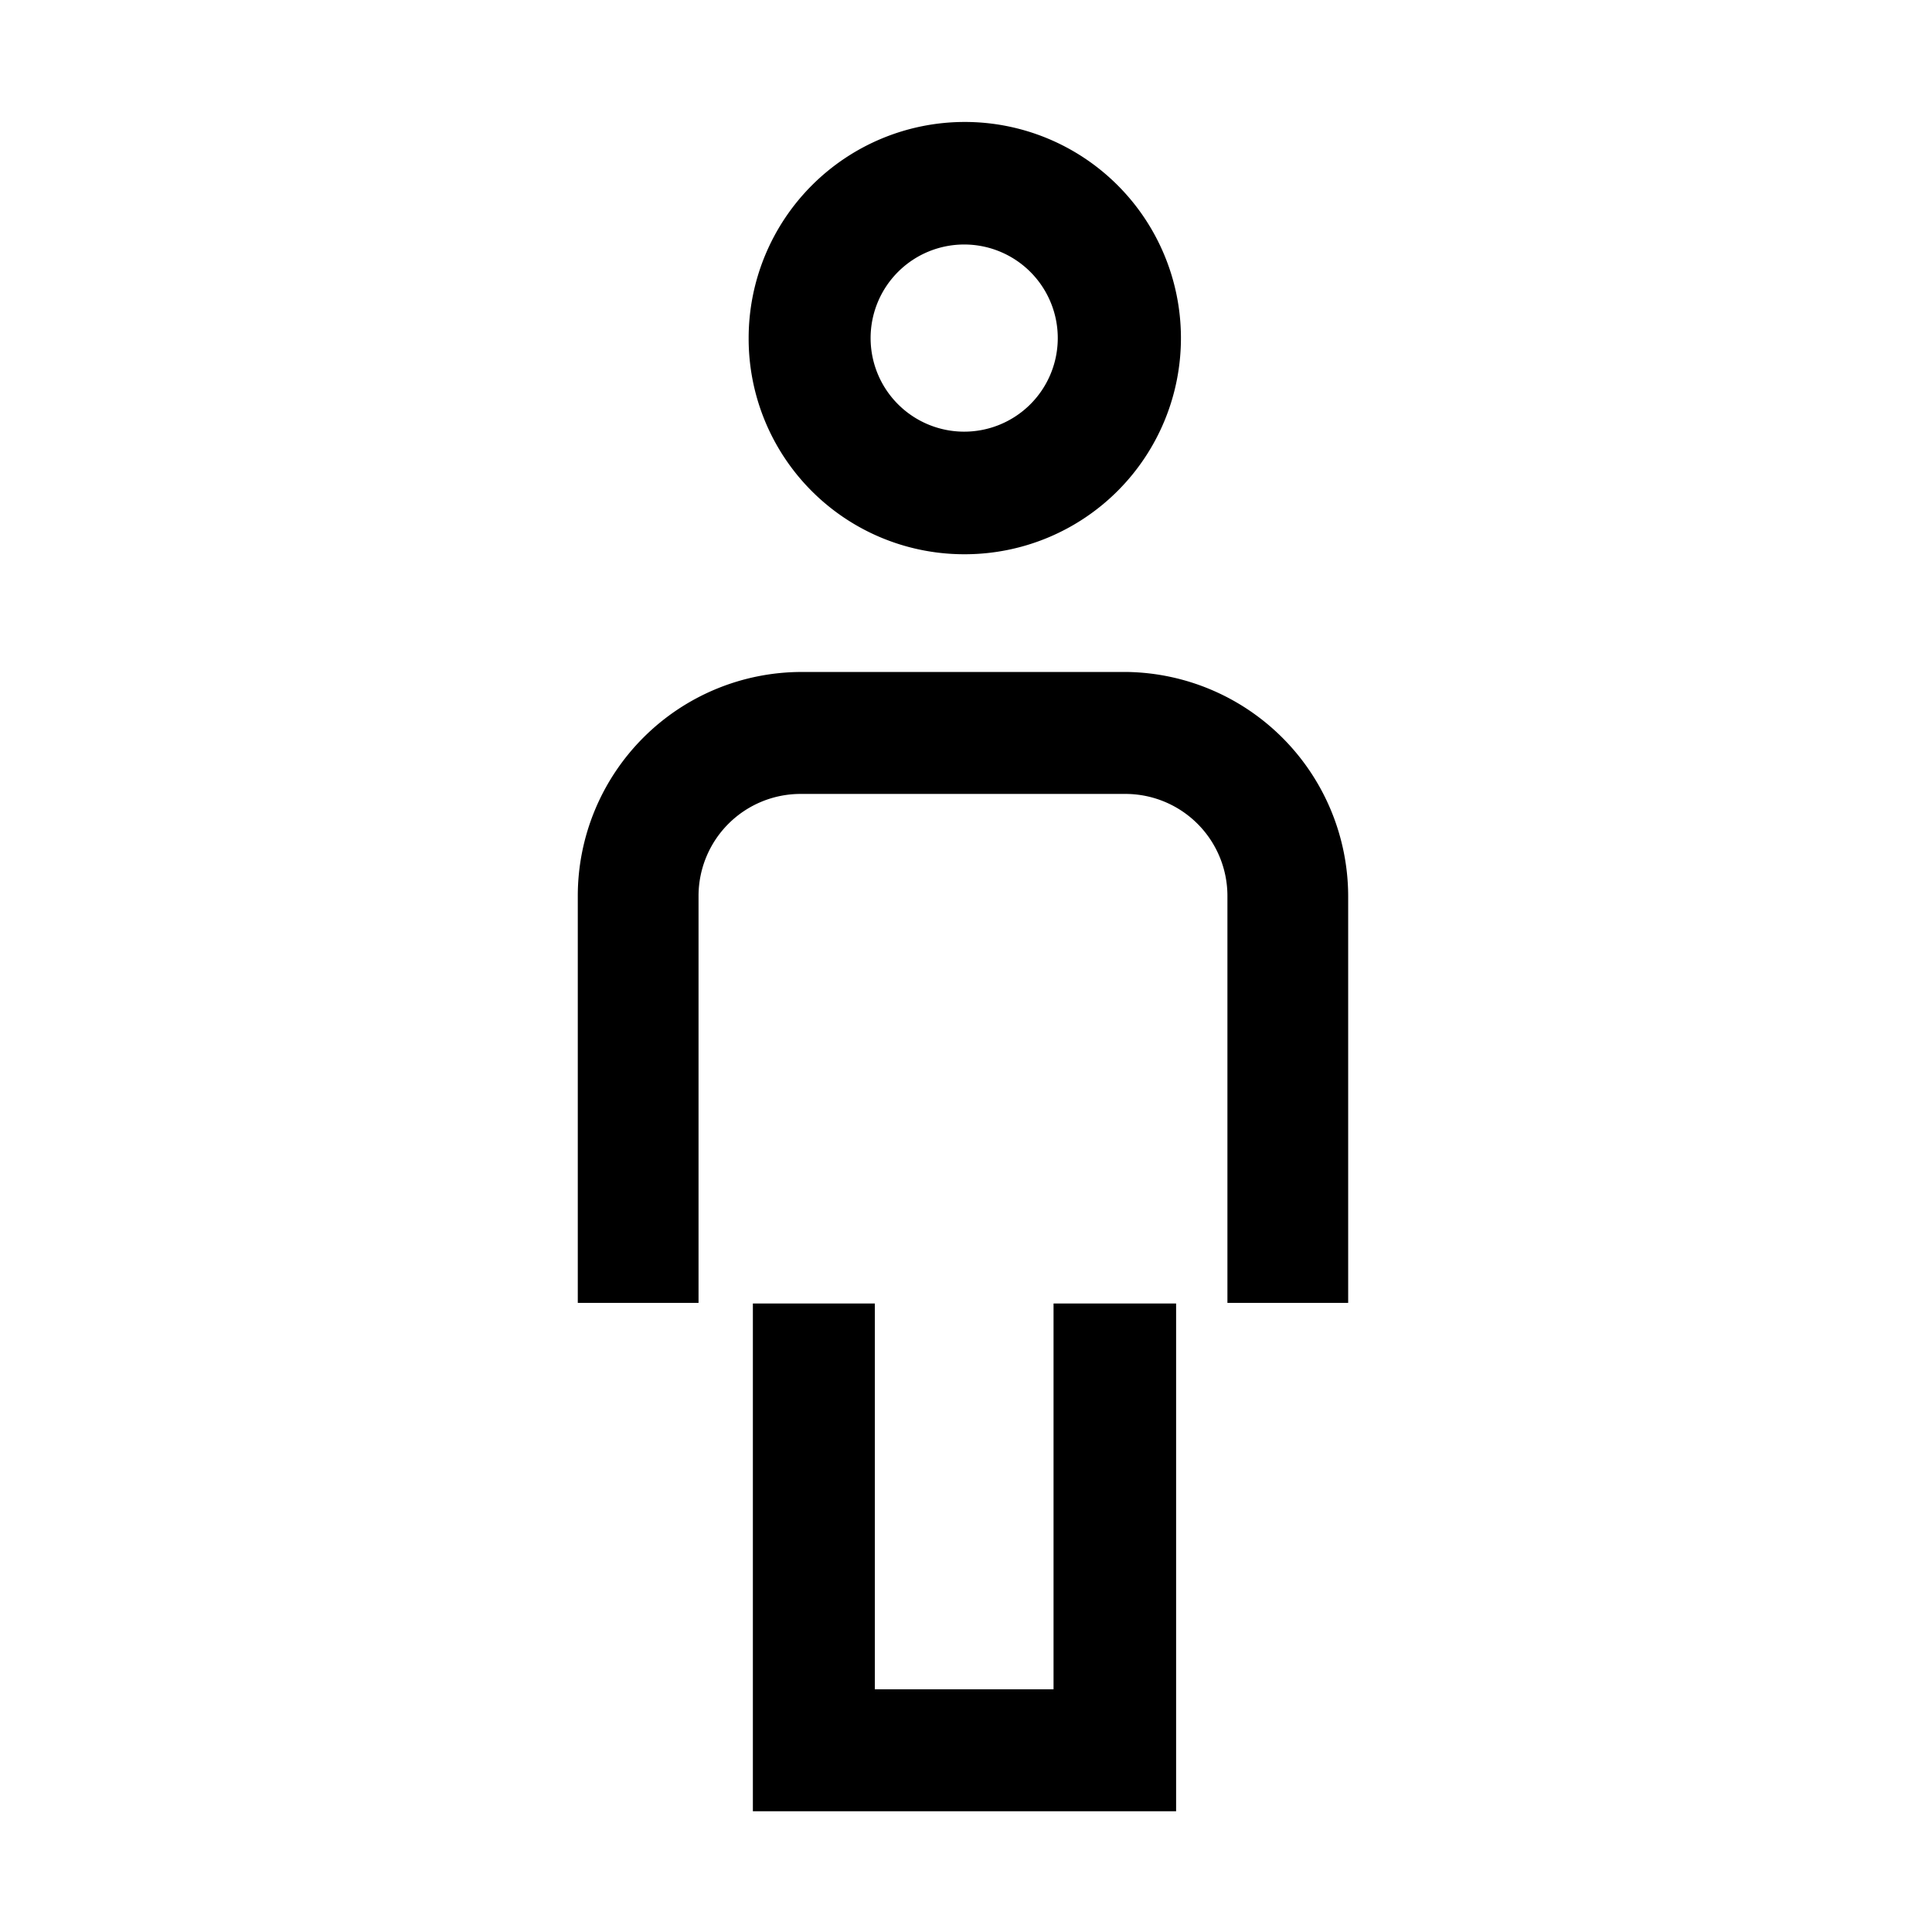 <svg xmlns="http://www.w3.org/2000/svg" viewBox="0 0 32 32"><title>mies</title><g id="ikonit"><path d="M16,9.18A3.58,3.58,0,1,0,12.4,5.6,3.57,3.57,0,0,0,16,9.18Zm0-5.13A1.55,1.55,0,1,1,14.42,5.6,1.55,1.55,0,0,1,16,4.05Z"/><polygon points="17.45 27.98 14.49 27.98 14.49 21.59 12.47 21.59 12.47 30 19.48 30 19.48 21.59 17.45 21.59 17.45 27.98"/><path d="M18.67,11.13H13.28a3.71,3.71,0,0,0-3.71,3.71v6.74h2V14.84a1.69,1.69,0,0,1,1.69-1.69h5.39a1.69,1.69,0,0,1,1.68,1.69v6.74h2V14.84A3.72,3.72,0,0,0,18.67,11.13Z"/></g></svg>